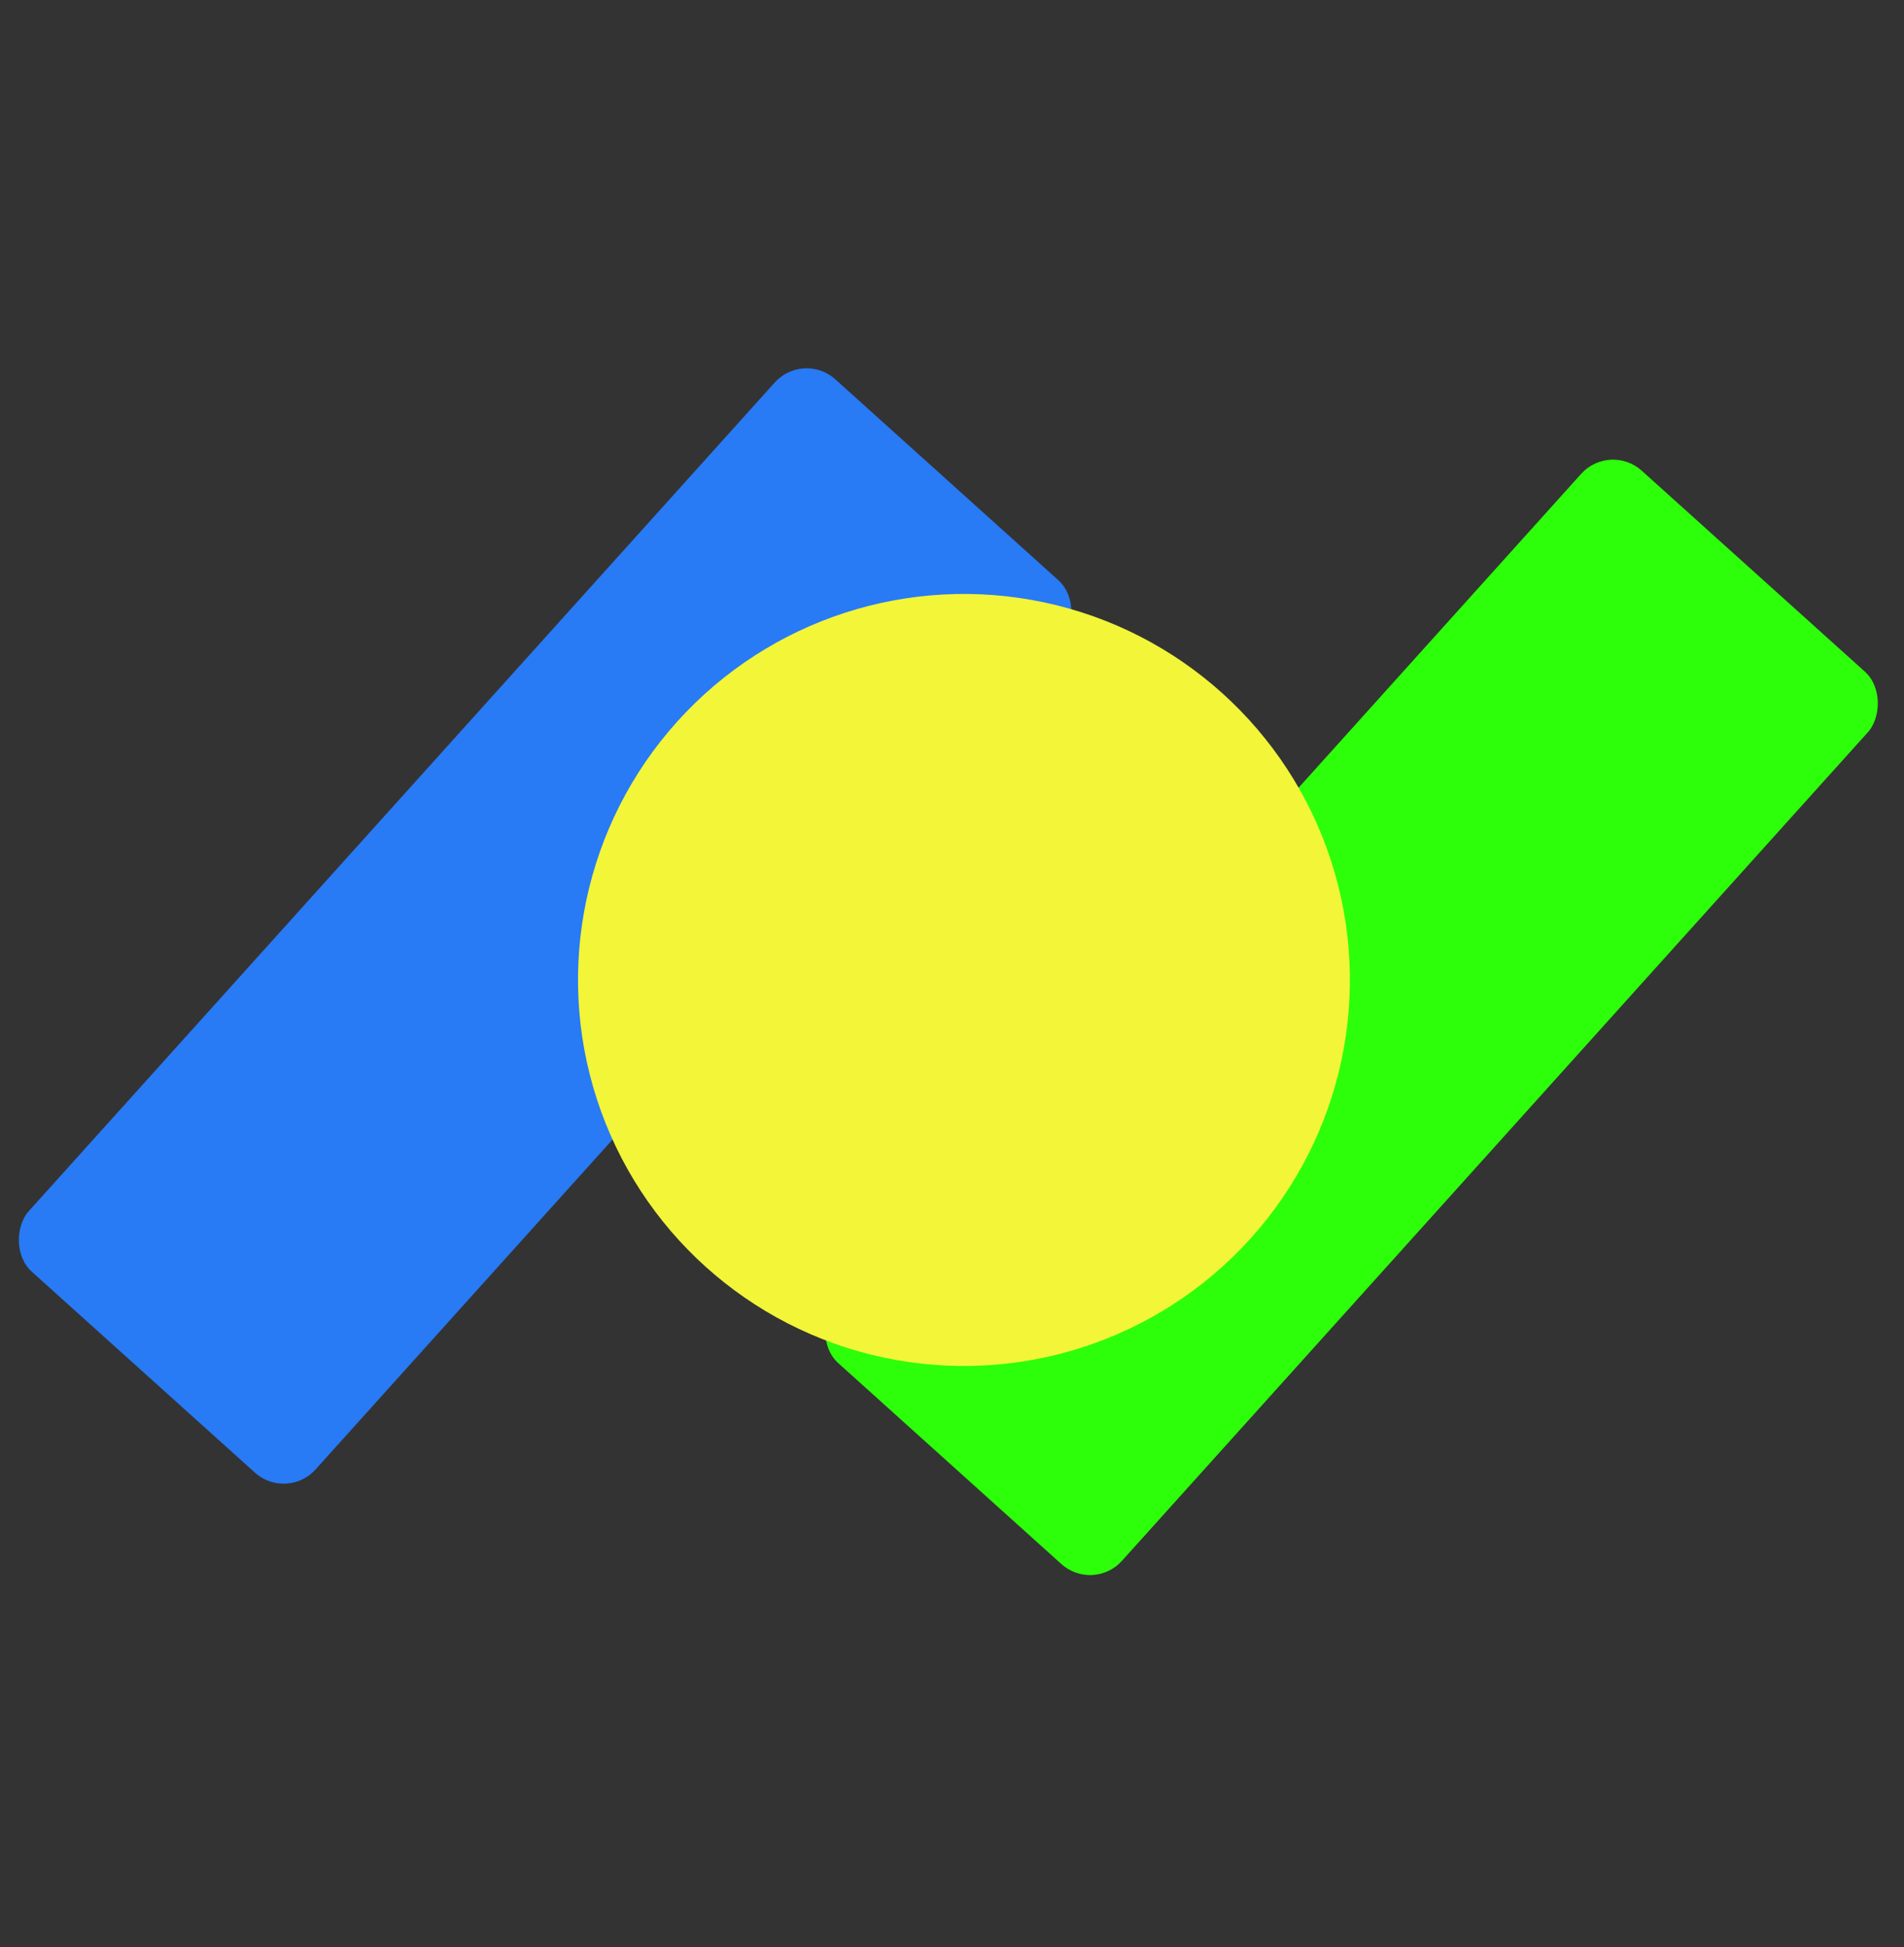 <svg width="222" height="227" viewBox="0 0 222 227" fill="none" xmlns="http://www.w3.org/2000/svg">
<rect x="0" y="0" width="222" height="227" fill="#333333" stroke="none"/>
<rect x="93.678" y="40.873" width="45" height="140" rx="5" transform="rotate(42 93.678 40.873)" fill="#287AF5"/>
<rect x="187.703" y="51.523" width="45" height="140" rx="5" transform="rotate(42 187.703 51.523)" fill="#2DFF0B"/>
<circle cx="112.393" cy="114.24" r="45" transform="rotate(42 112.393 114.24)" fill="#F2F538"/>
</svg>
